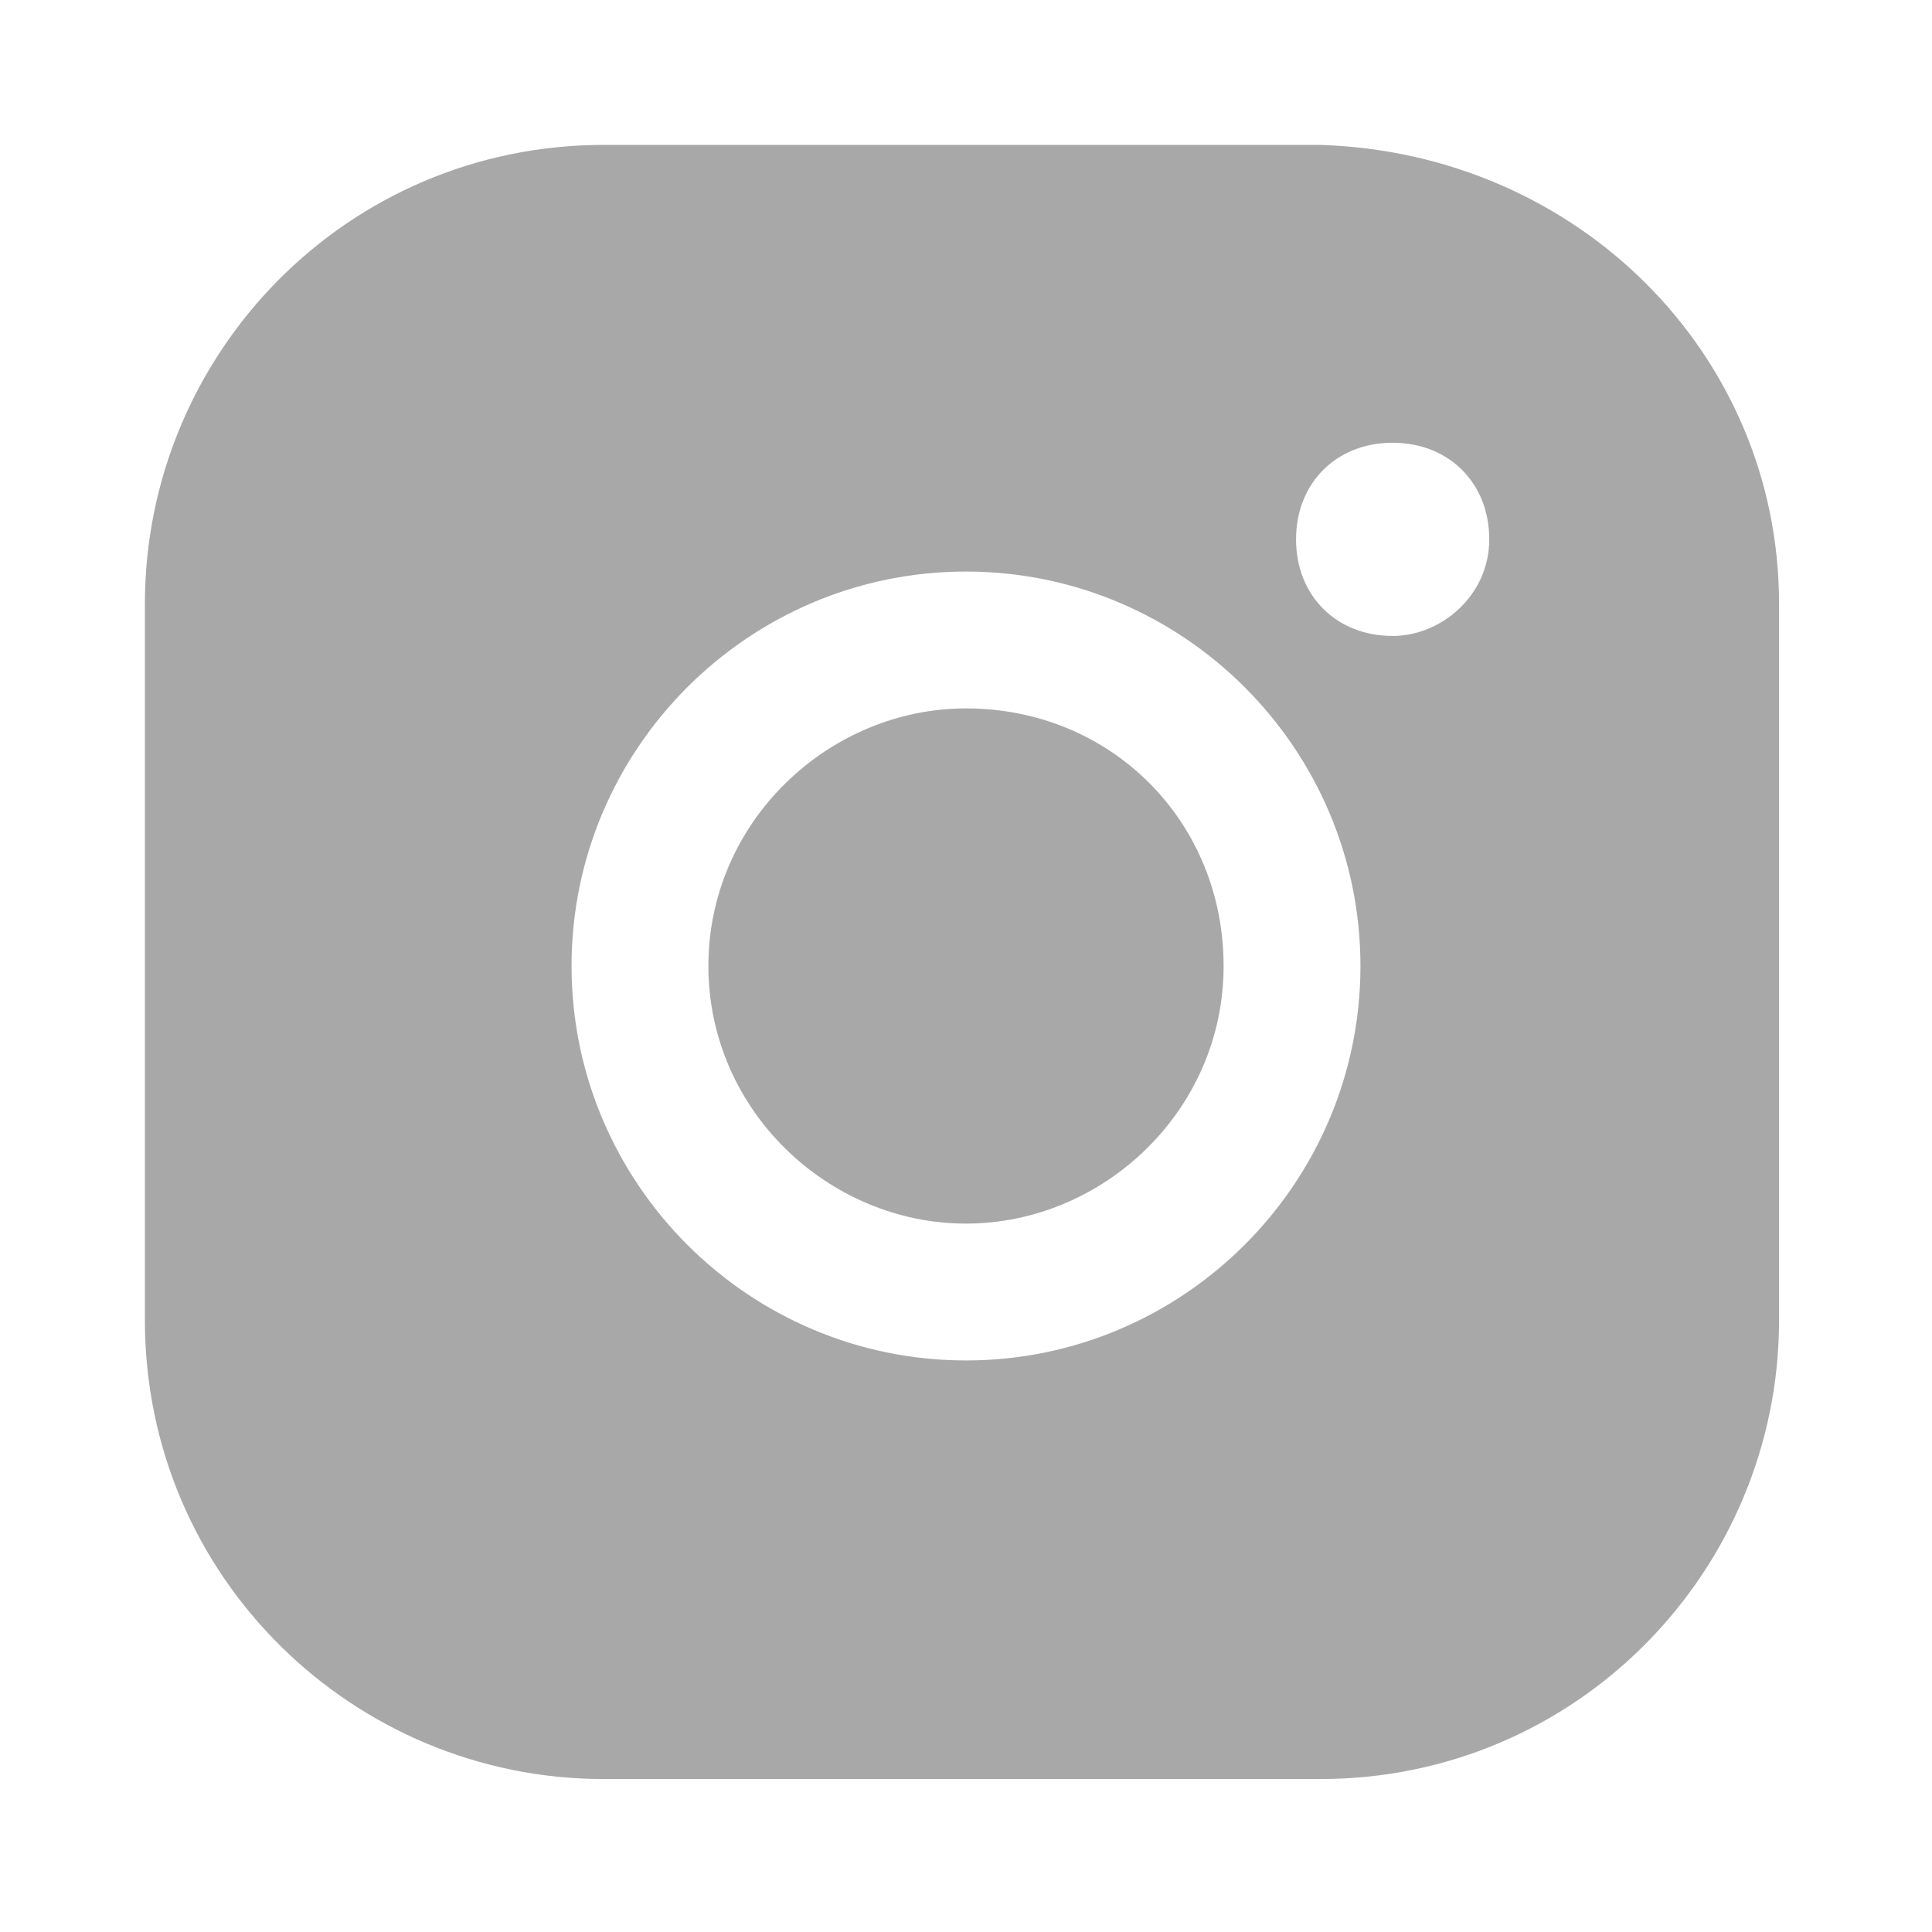 <?xml version="1.0" encoding="utf-8"?>
<!-- Generator: Adobe Illustrator 24.3.0, SVG Export Plug-In . SVG Version: 6.00 Build 0)  -->
<svg version="1.1" id="Layer_1" xmlns="http://www.w3.org/2000/svg" xmlns:xlink="http://www.w3.org/1999/xlink" x="0px" y="0px"
	 width="24px" height="24px" viewBox="0 0 24 24" style="enable-background:new 0 0 24 24;" xml:space="preserve">
<style type="text/css">
	.st0{fill:#A8A8A8;}
</style>
<path class="st0" d="M15.2,12c0,1.8-1.5,3.2-3.2,3.2S8.8,13.8,8.8,12s1.5-3.2,3.2-3.2C13.8,8.8,15.2,10.2,15.2,12z M22.1,7.5v8.9
	c0,3.1-2.5,5.7-5.7,5.7H7.5c-3.1,0-5.7-2.5-5.7-5.7V7.5c0-3.1,2.5-5.7,5.7-5.7h8.9C19.6,1.9,22.1,4.4,22.1,7.5z M16.9,12
	c0-2.7-2.2-4.9-4.9-4.9S7.1,9.3,7.1,12s2.2,4.9,4.9,4.9C14.7,16.9,16.9,14.7,16.9,12z M18.5,6.7c0-0.7-0.5-1.2-1.2-1.2
	c-0.7,0-1.2,0.5-1.2,1.2s0.5,1.2,1.2,1.2C17.9,7.9,18.5,7.4,18.5,6.7z"/>
</svg>
